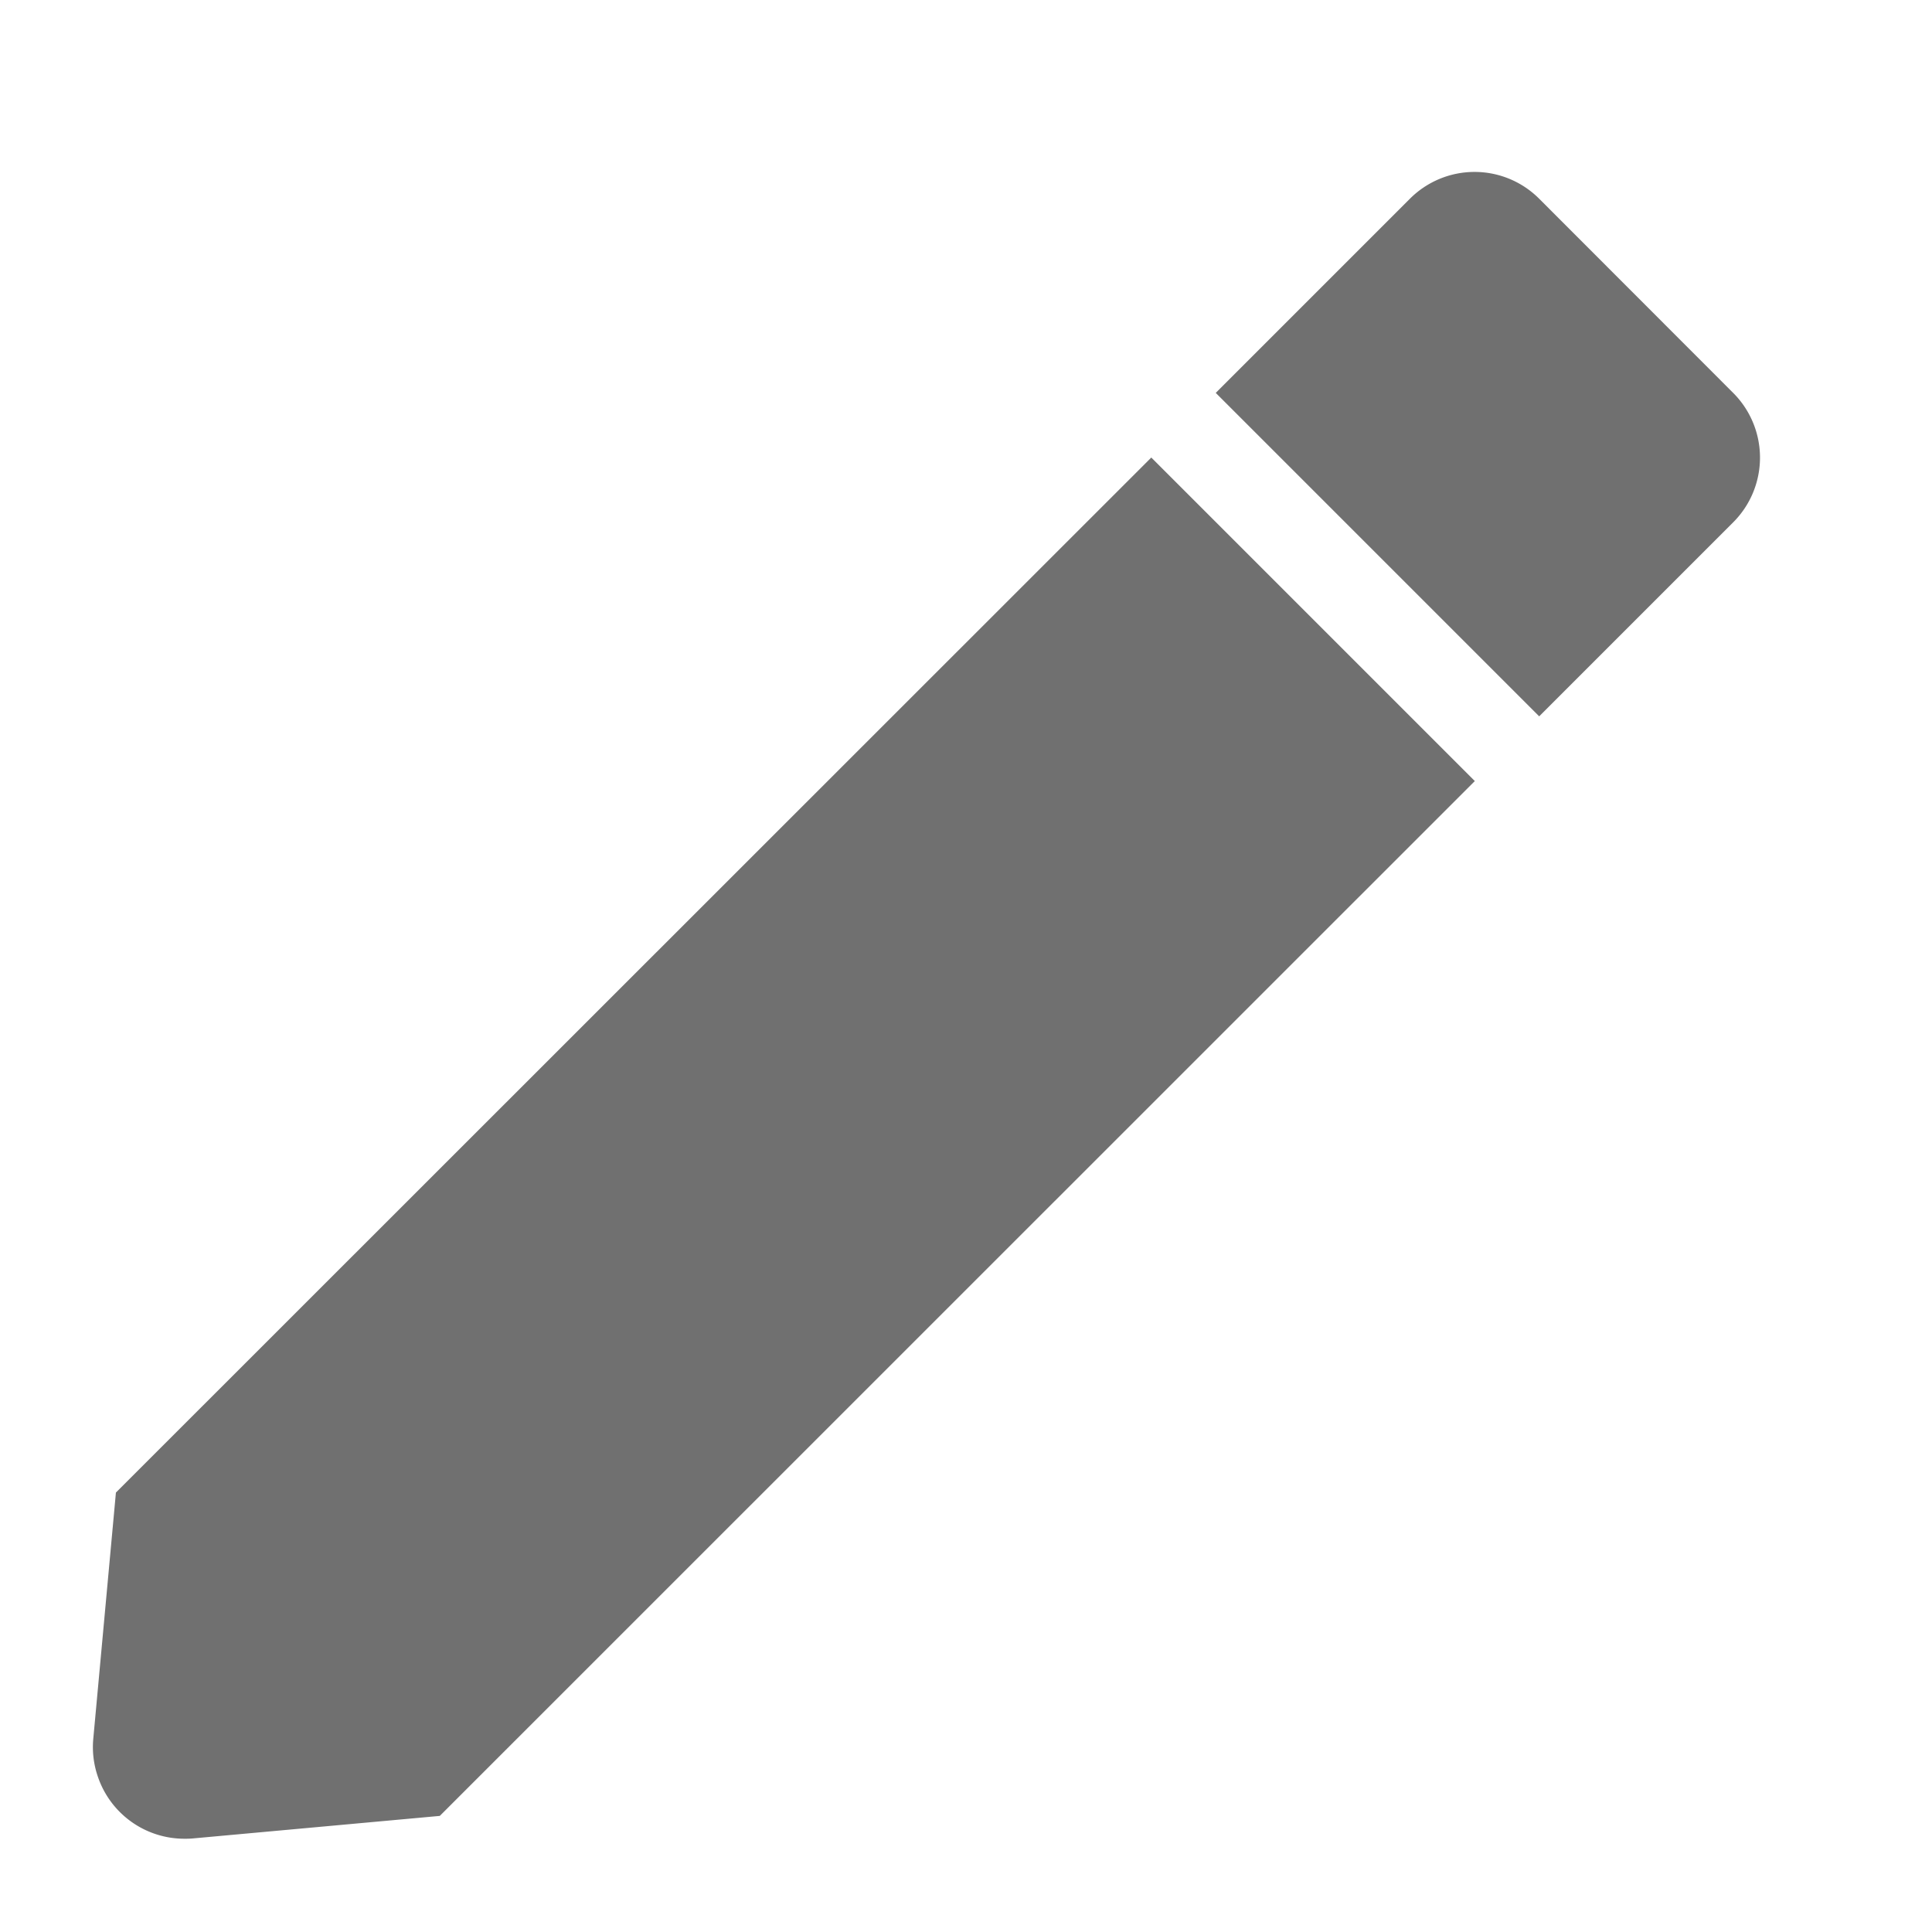<svg xmlns="http://www.w3.org/2000/svg" width="11" height="11" fill="none"><path fill="#111" fill-opacity=".6" d="M1.052 10.469a.52.52 0 0 1-.495-.354.515.515 0 0 1-.026-.214L.66 8.498l5.895-5.893 1.842 1.842-5.893 5.892-1.403.128a.469.469 0 0 1-.048.002Zm7.712-6.39L6.922 2.237l1.105-1.105a.52.52 0 0 1 .737 0l1.104 1.105a.521.521 0 0 1 0 .737L8.764 4.078Z"/></svg>